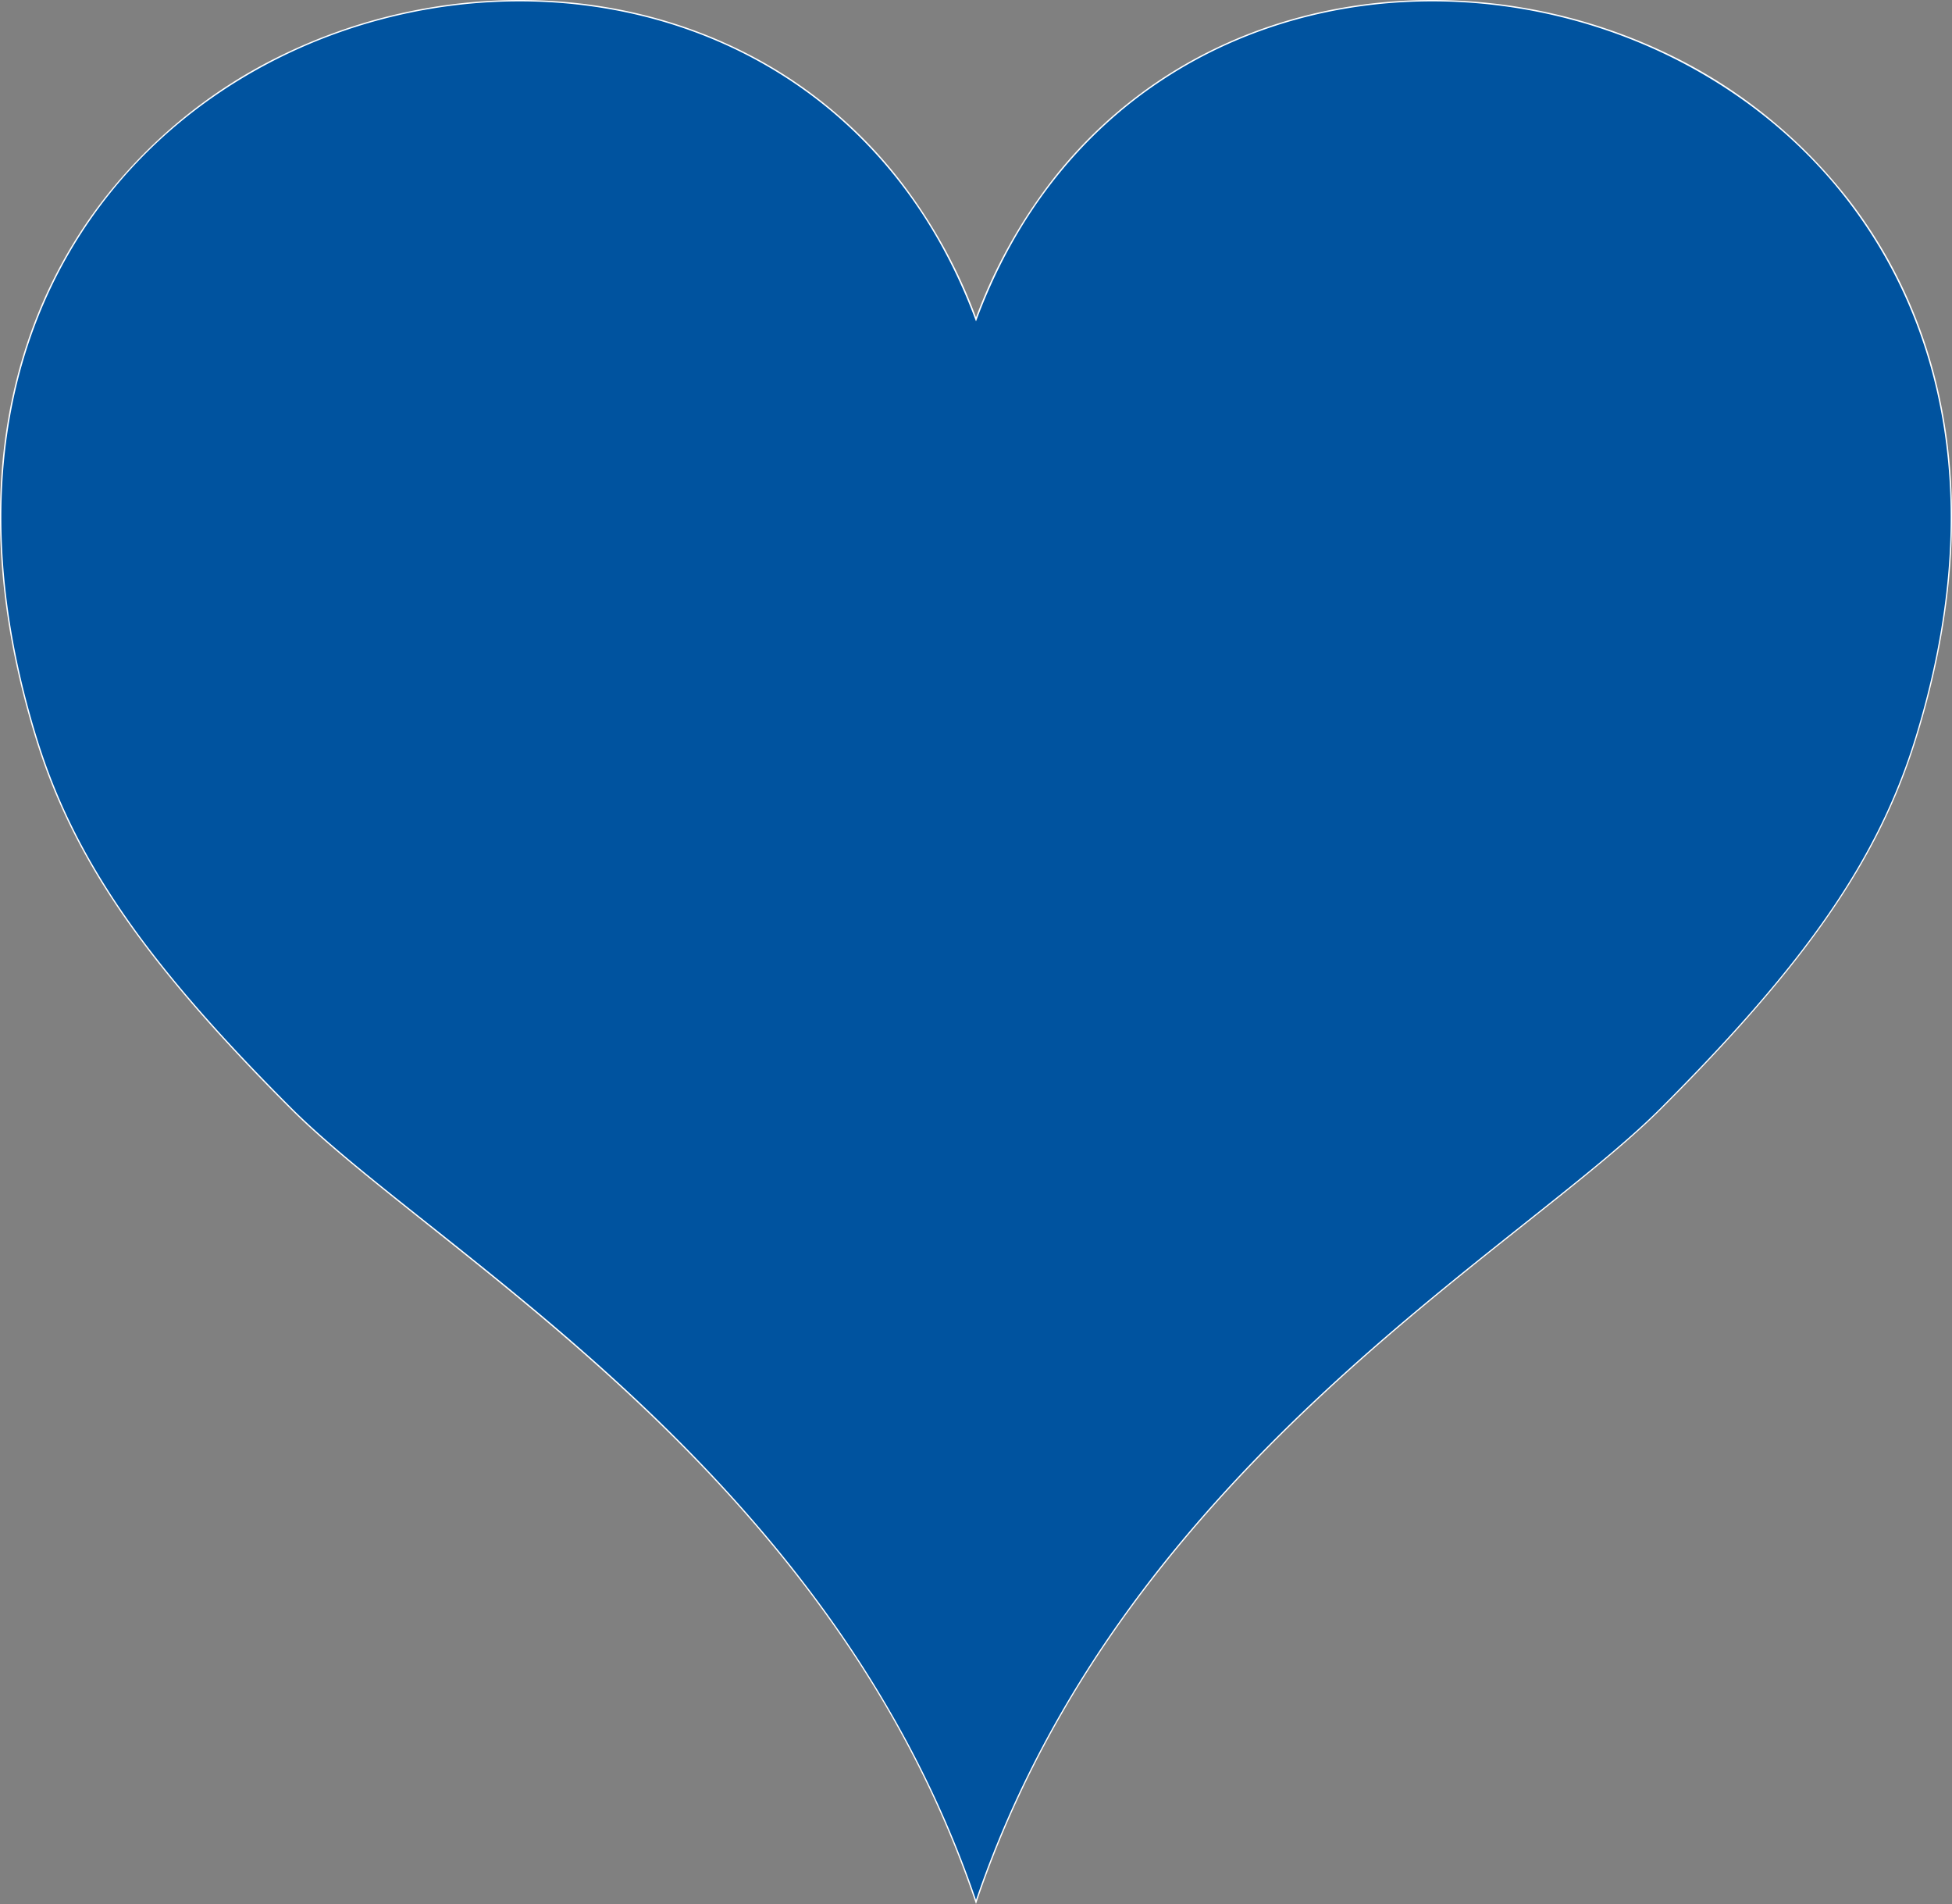 <svg id="Layer_1" data-name="Layer 1" xmlns="http://www.w3.org/2000/svg" viewBox="0 0 719.86 702.04"><rect x="0" y="0" width="719.86" height="702.04" fill="#808080" stroke="none"/><defs><style>.cls-1{fill:#00539f;}.cls-2{fill:#fff;}</style></defs><path class="cls-1" d="M359.69,700.57c-18.34-53.86-48.39-103.16-91.85-150.7-37.1-40.57-77.65-72.78-110.23-98.66-20.26-16.09-37.75-30-50.22-42.45-53.9-53.9-80.23-92.12-93.92-136.32C1.24,233-2.53,195.45,2.27,161,6.65,129.54,18,101.22,36,76.8,71.33,28.87,129.52.25,191.66.25c36.16,0,70.45,9.92,99.16,28.69C322,49.32,345.87,80,359.93,117.73,374,80,397.88,49.31,429,28.94,457.74,10.17,492,.25,528.2.25c62.13,0,120.32,28.62,155.65,76.56,18,24.42,29.36,52.74,33.74,84.17,4.8,34.48,1,72-11.19,111.46-13.7,44.2-40,82.42-93.93,136.32-12.47,12.47-30,26.36-50.22,42.45C529.67,477.09,489.12,509.3,452,549.87c-43.46,47.54-73.51,96.84-91.85,150.7l-.24.7Z"/><path class="cls-2" d="M528.2.5c114.57,0,231,100.61,178,271.87-13.95,45-40.8,83.14-93.87,136.22S414.15,541.27,359.93,700.49c-54.22-159.22-199.29-238.83-252.36-291.9S27.65,317.41,13.7,272.37C-39.34,101.09,77.08.5,191.66.5c69.55,0,138.43,37.09,168.27,118C389.77,37.58,458.64.49,528.2.5m0-.5h0C492,0,457.64,9.94,428.89,28.73A169.48,169.48,0,0,0,388.64,65.6,191,191,0,0,0,359.93,117,191,191,0,0,0,331.22,65.6,169.48,169.48,0,0,0,291,28.74C262.21,9.94,227.87,0,191.66,0a200.8,200.8,0,0,0-86.44,19.68,186.5,186.5,0,0,0-69.42,57C17.77,101.11,6.41,129.47,2,160.94-2.78,195.45,1,233,13.23,272.51c13.7,44.25,40.05,82.5,94,136.43,12.47,12.48,30,26.37,50.23,42.47C190,477.28,230.57,509.48,267.65,550c43.45,47.52,73.48,96.78,91.81,150.61l.47,1.39.47-1.39c18.33-53.83,48.36-103.09,91.81-150.61,37.08-40.56,77.62-72.76,110.2-98.63,20.26-16.1,37.76-30,50.23-42.47,53.94-53.93,80.29-92.18,94-136.43,12.24-39.51,16-77,11.21-111.56-4.39-31.47-15.75-59.82-33.78-84.28a186.63,186.63,0,0,0-69.42-57A201,201,0,0,0,528.2,0Z"/></svg>